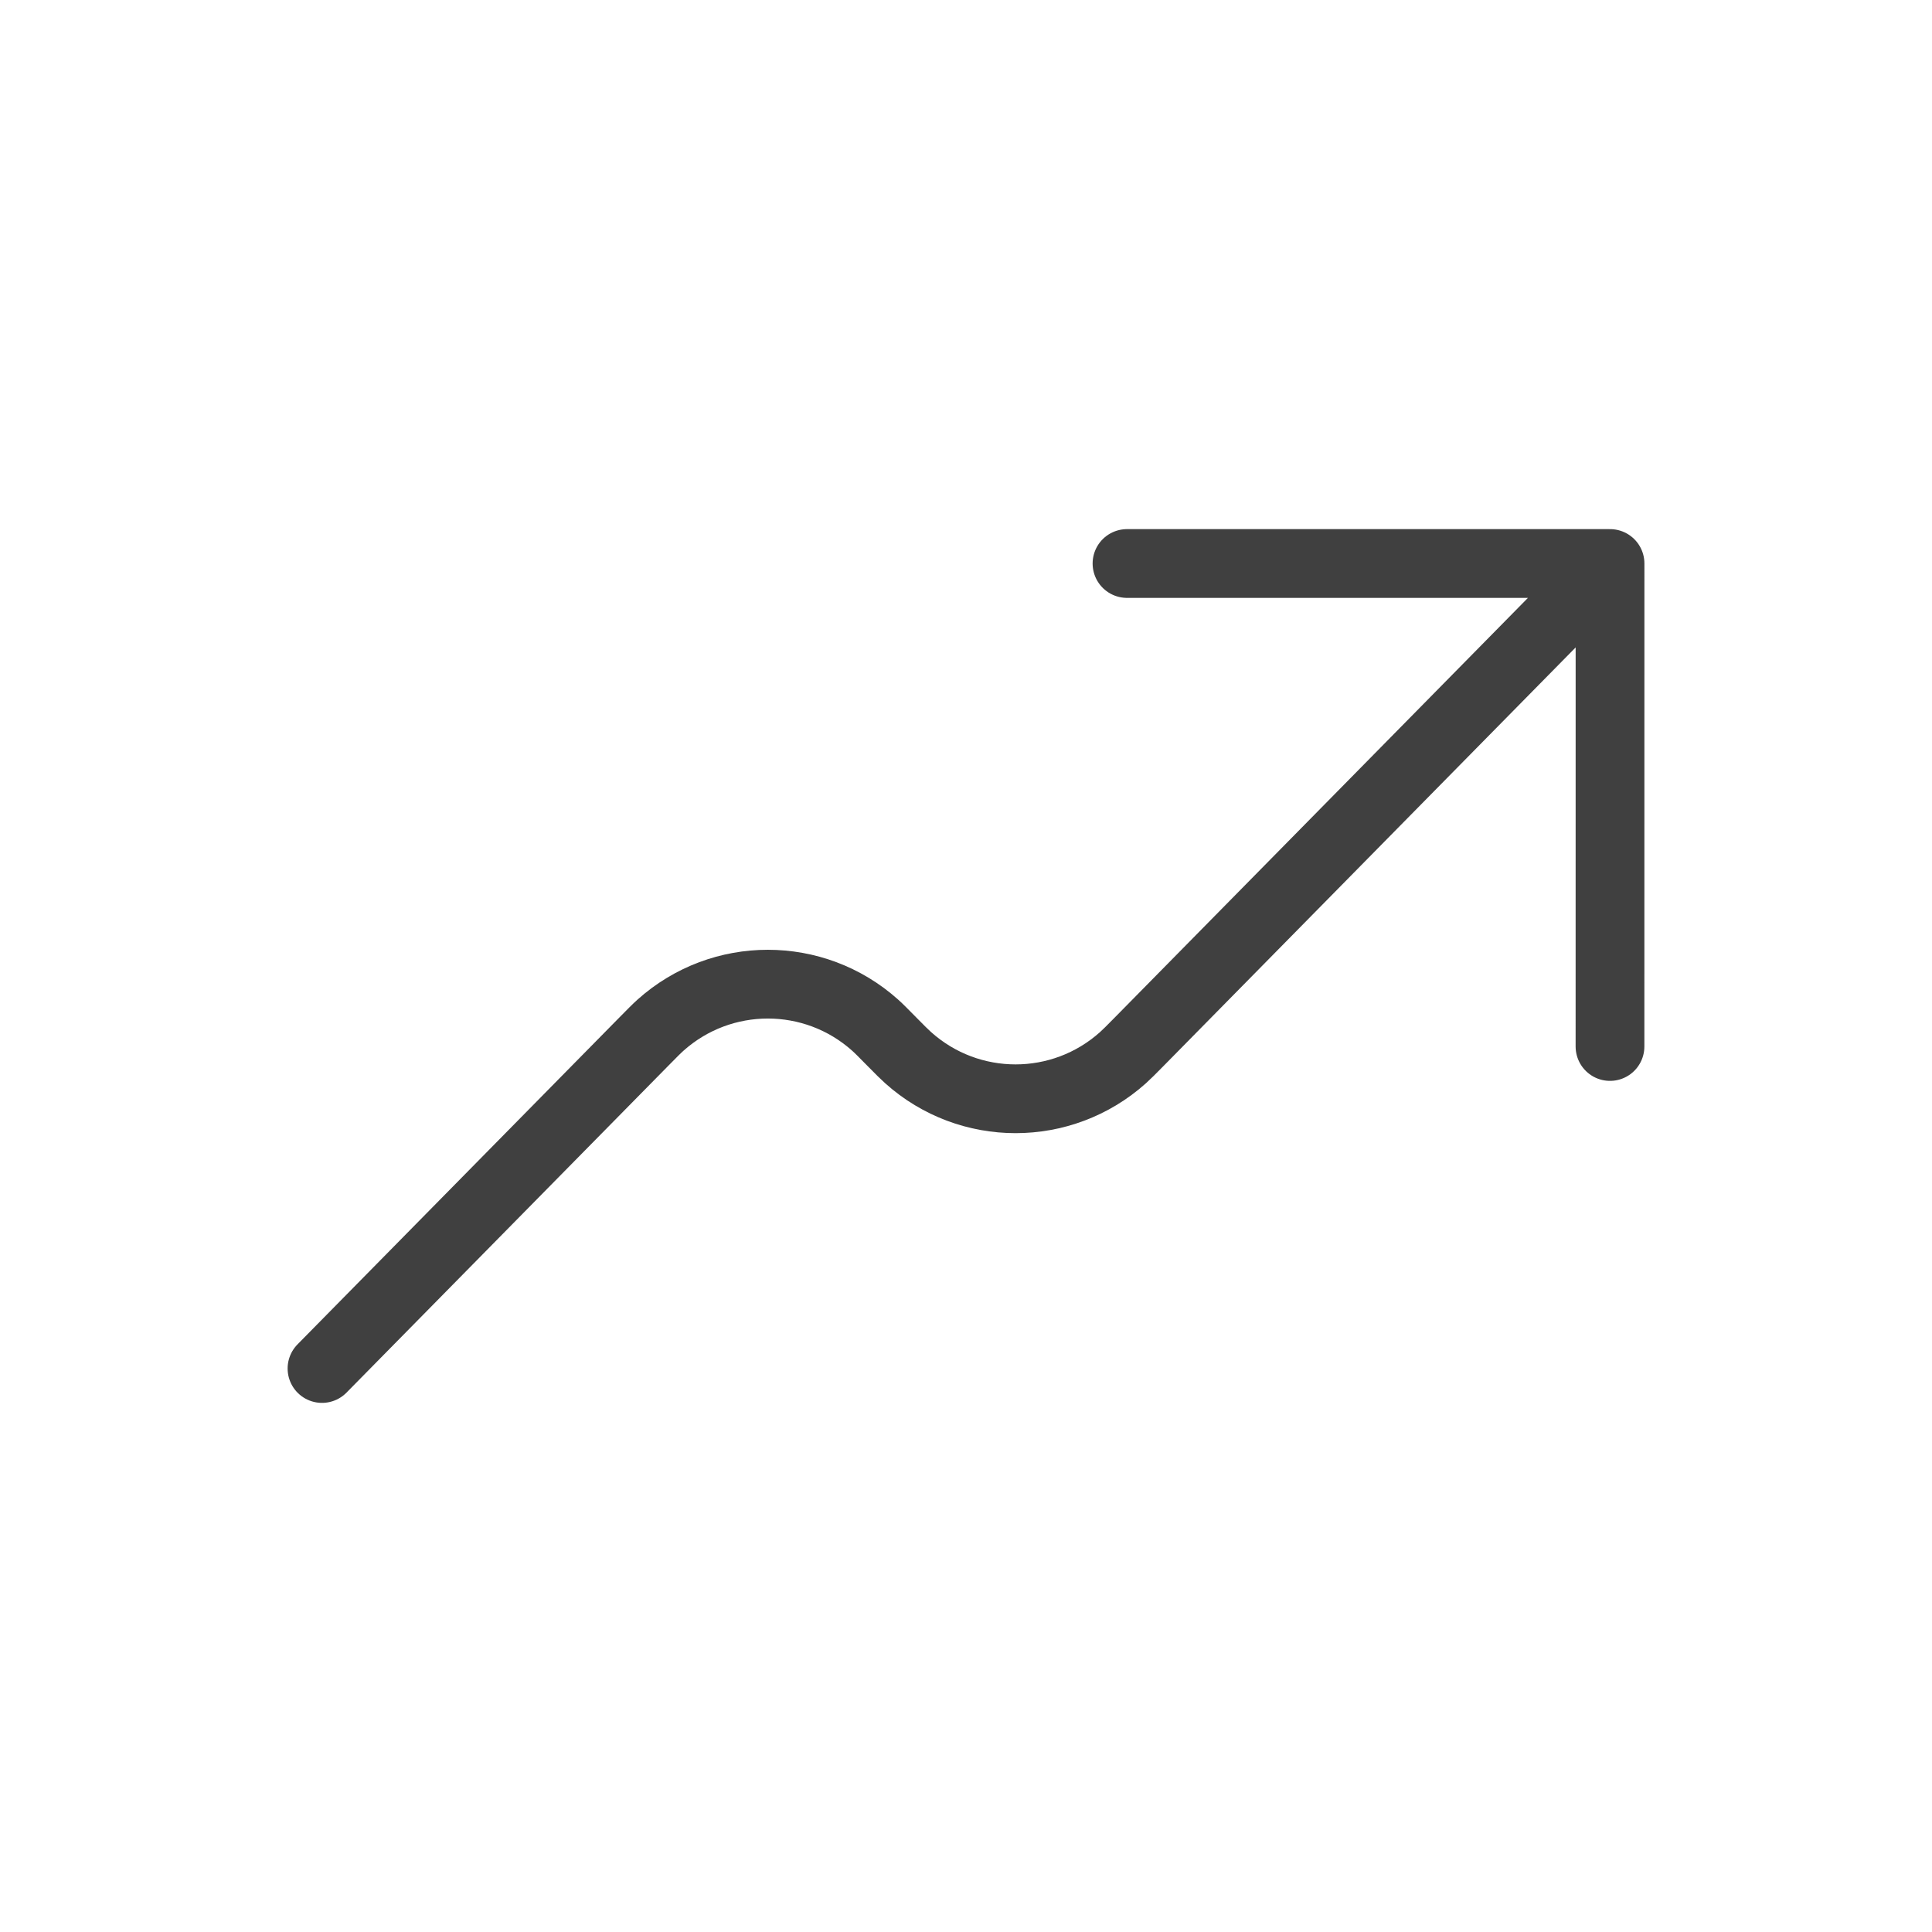 <svg width="281" height="281" viewBox="0 0 281 281" fill="none" xmlns="http://www.w3.org/2000/svg">
<path d="M234.172 81.959L165.723 151.477C164.494 152.725 163.872 153.351 163.322 153.843C154.431 161.801 140.987 161.801 132.096 153.844C131.545 153.351 130.919 152.726 129.689 151.477C128.459 150.227 127.844 149.603 127.294 149.11C118.403 141.152 104.953 141.152 96.062 149.11C95.513 149.601 94.9 150.224 93.675 151.467L46.833 199.042M234.172 81.959L234.166 152.208M234.172 81.959H163.916" stroke="#404040" stroke-width="10" stroke-linecap="round" stroke-linejoin="round"/>
</svg>
